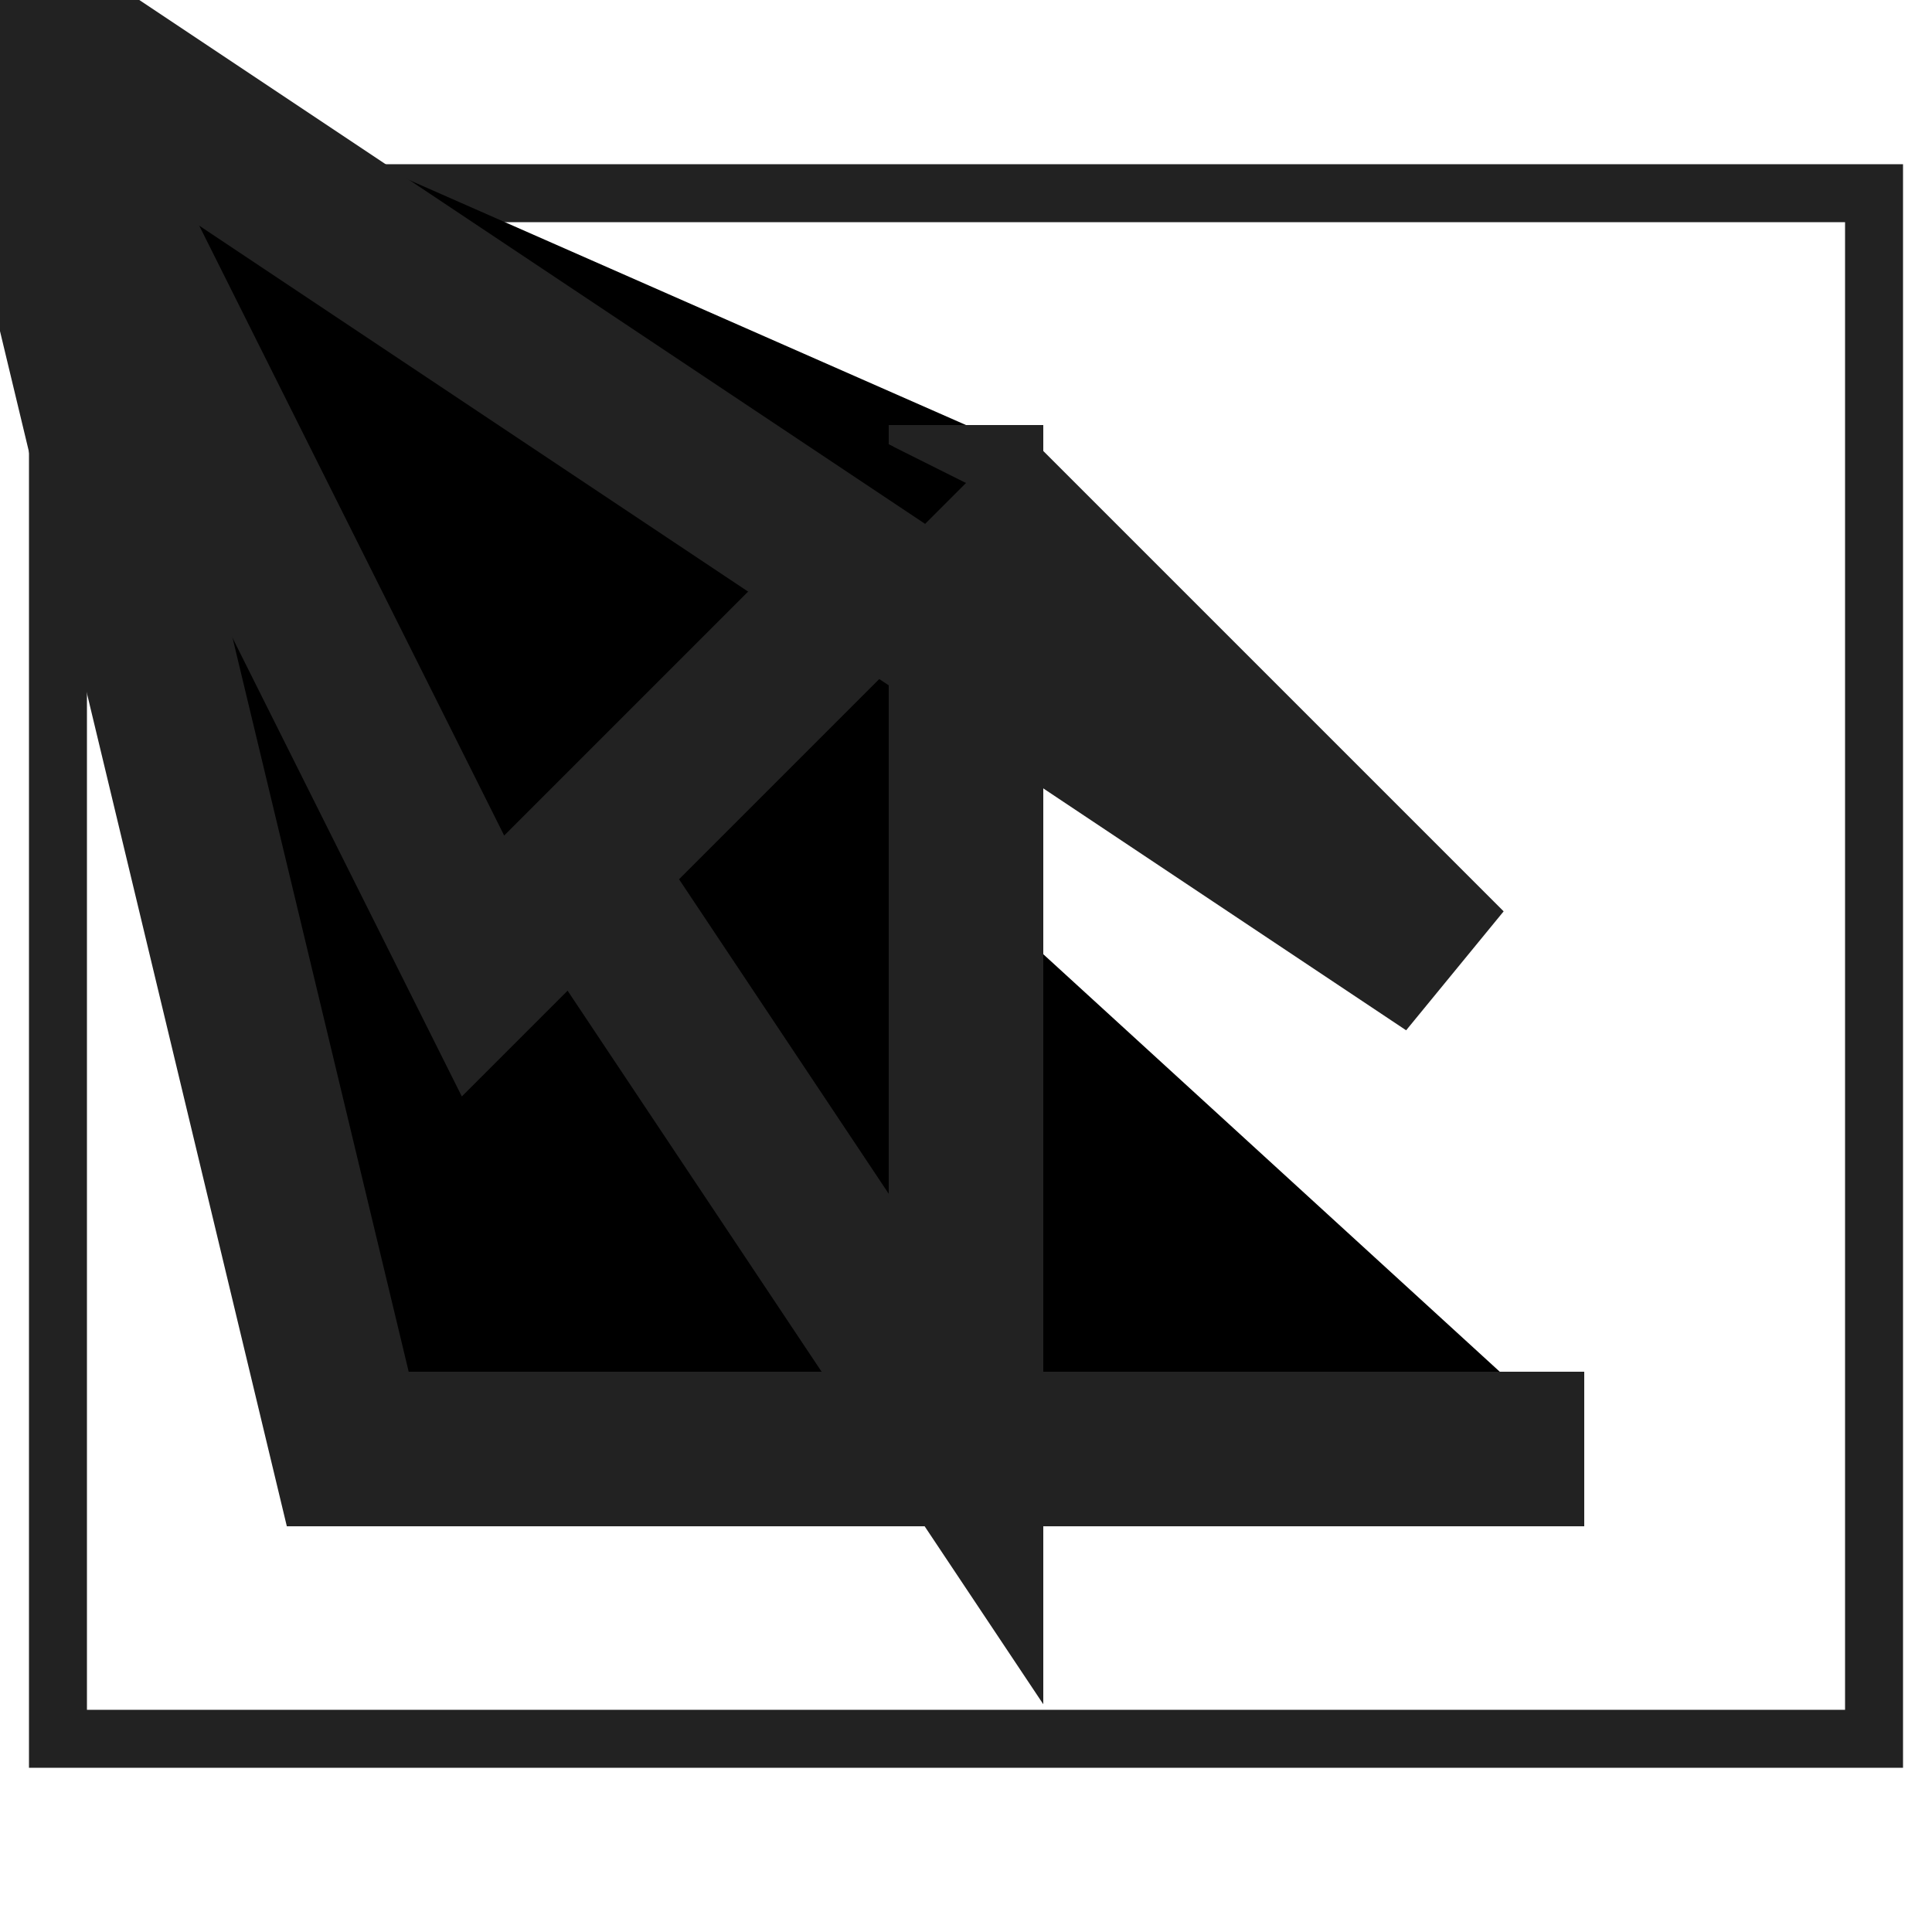 <?xml version="1.1" encoding="UTF-8"?>
<svg height="100" width="100">

  <rect style="fill:none;stroke:#222222;stroke-width:3" width="94" height="80" x="3" y="10"/>
  <path style="stroke:#222222;stroke-width:8" d="L 18 75 82 75" />
  <path style="stroke:#222222;stroke-width:8" d="L 50 75 50 22" />
  <path style="stroke:#222222;stroke-width:8" d="L 25 50 50 25" />
  <path style="stroke:#222222;stroke-width:8" d="L 75 50 50 25" />
</svg>
